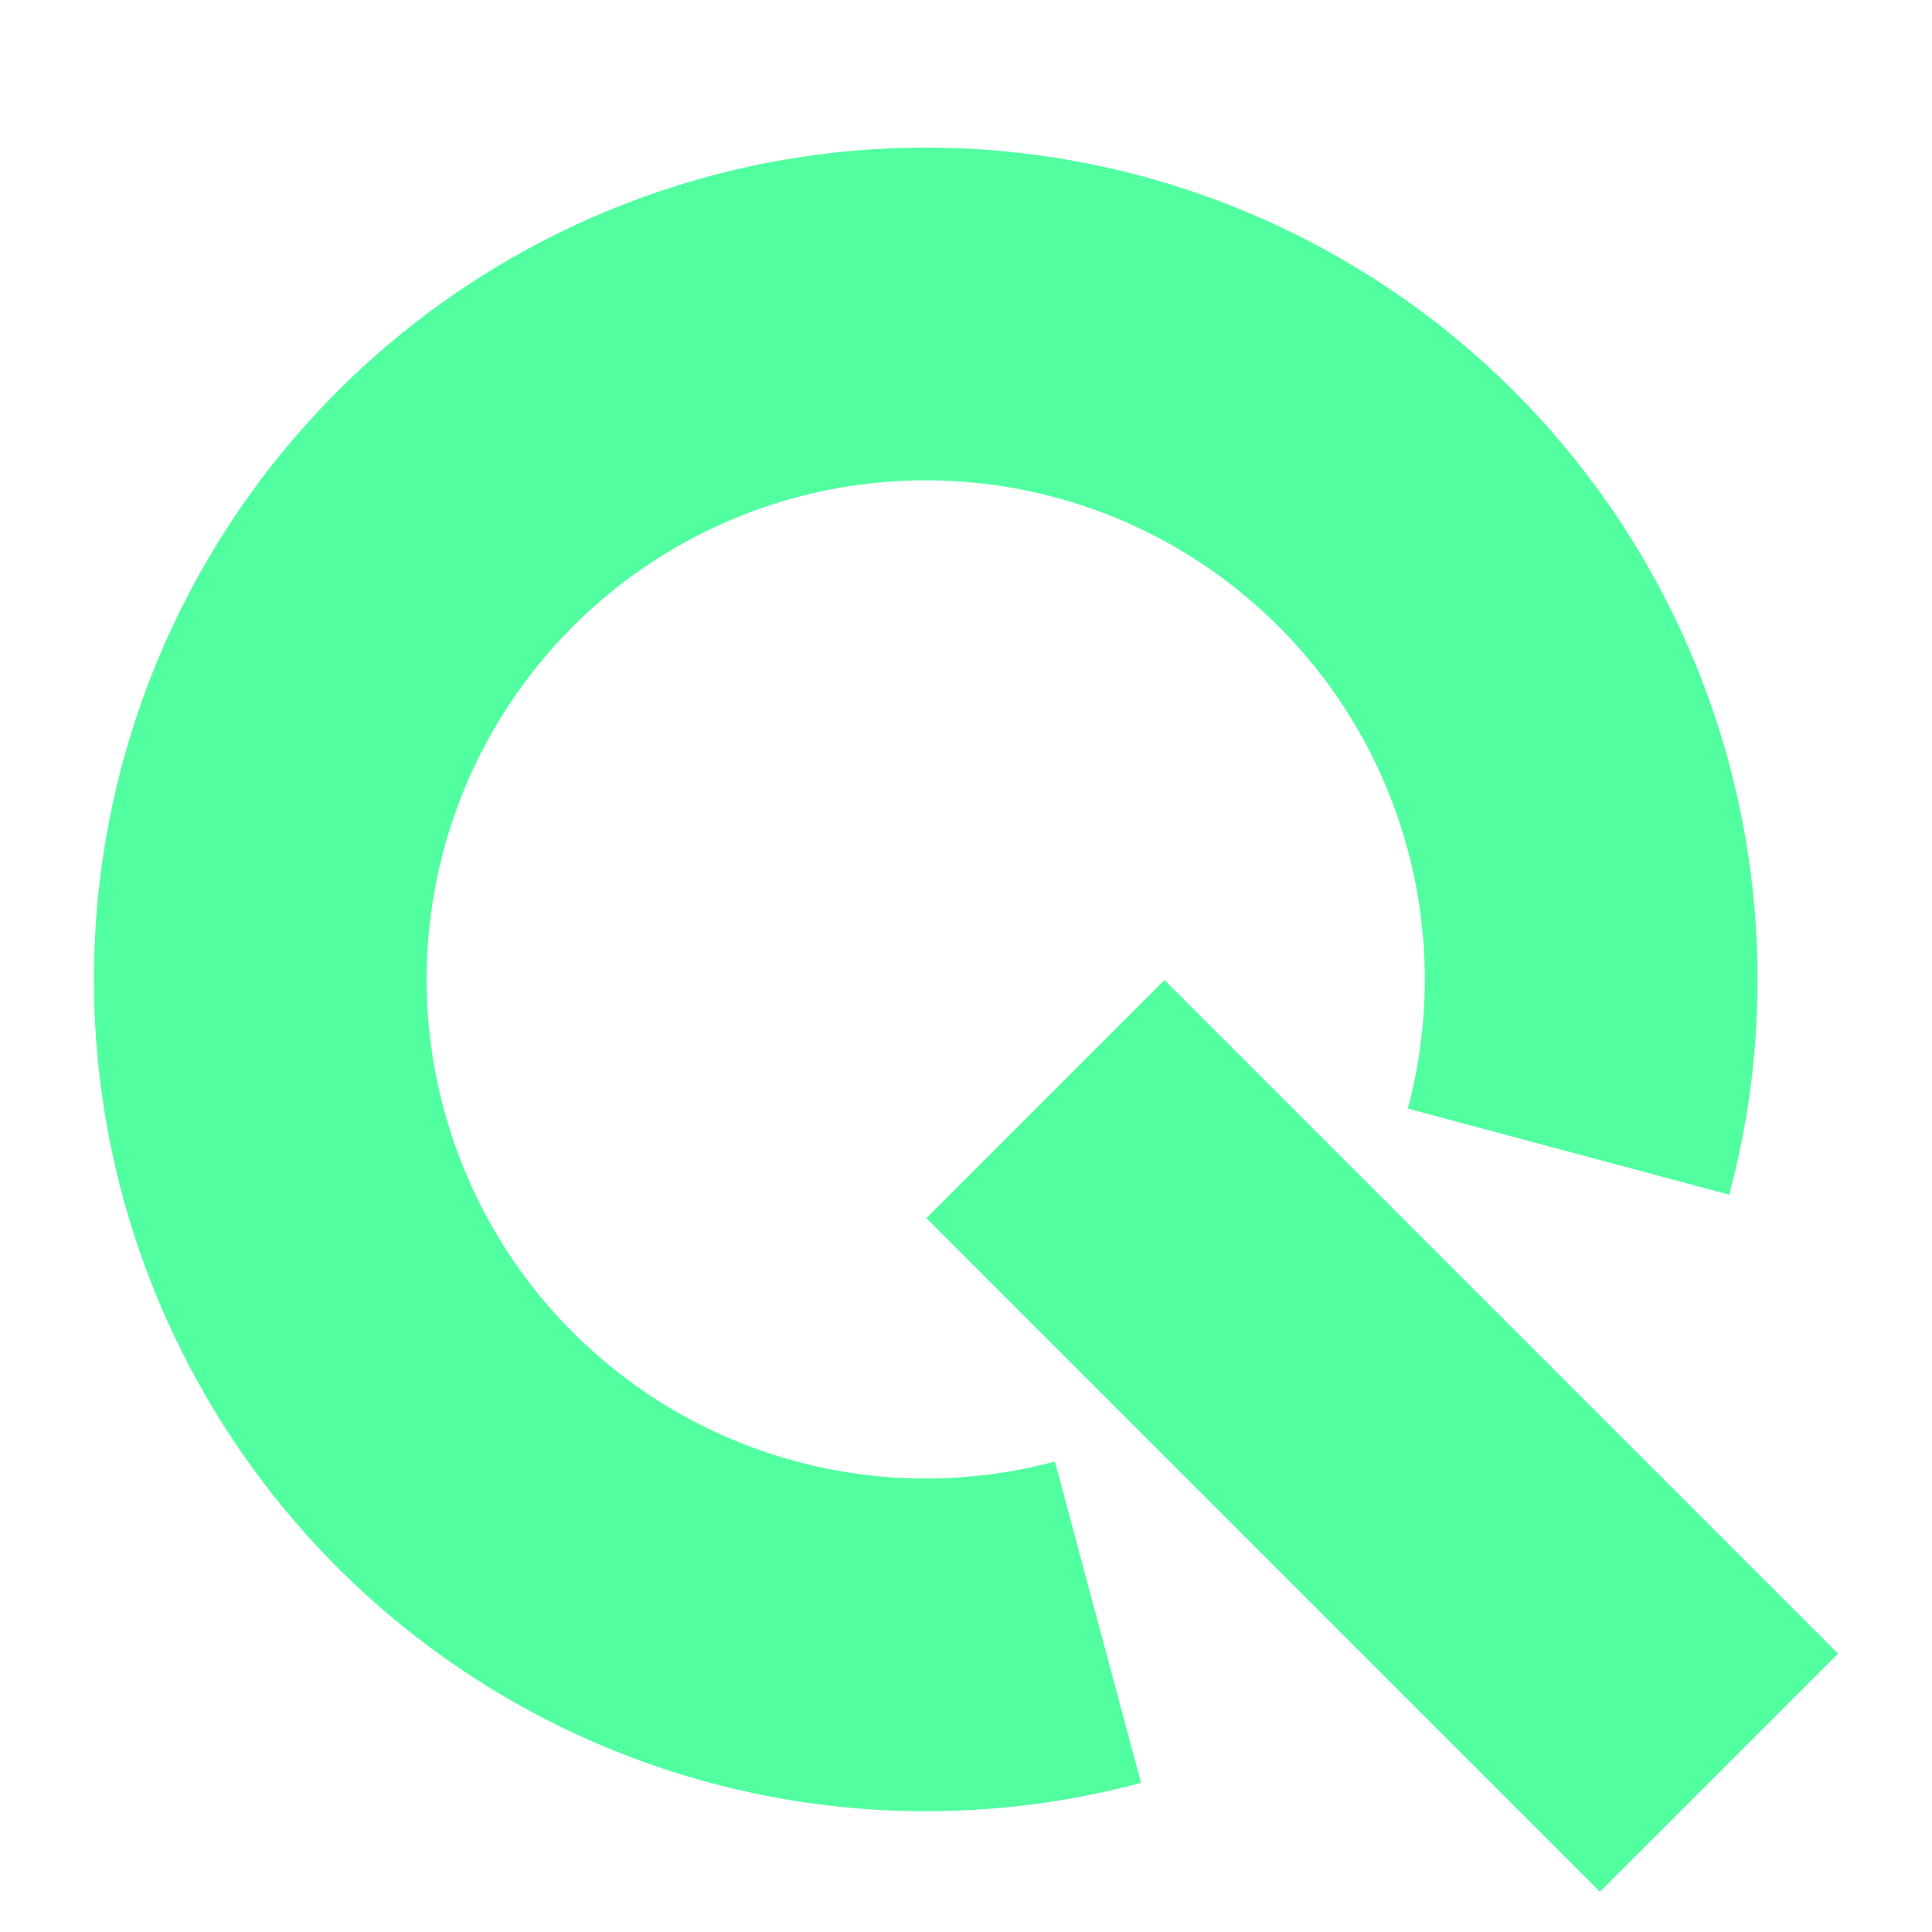 <svg width="144" height="144" viewBox="0 0 144 144" fill="none" xmlns="http://www.w3.org/2000/svg">
<g filter="url(#filter0_i_1_2)">
<path d="M128.887 85.047C132.42 71.864 131.504 57.883 126.281 45.274C121.058 32.664 111.82 22.131 100 15.306C88.18 8.482 74.439 5.749 60.907 7.53C47.376 9.312 34.81 15.509 25.159 25.159C15.509 34.81 9.312 47.376 7.53 60.907C5.749 74.439 8.482 88.18 15.306 100C22.131 111.82 32.664 121.058 45.274 126.281C57.883 131.504 71.864 132.42 85.047 128.887L78.628 104.932C70.718 107.052 62.33 106.502 54.764 103.368C47.199 100.235 40.878 94.692 36.784 87.6C32.689 80.508 31.049 72.263 32.118 64.144C33.187 56.026 36.905 48.486 42.696 42.696C48.486 36.905 56.026 33.187 64.144 32.118C72.263 31.049 80.508 32.689 87.6 36.784C94.692 40.878 100.235 47.199 103.368 54.764C106.502 62.33 107.052 70.718 104.932 78.628L128.887 85.047Z" fill="#51FFA1"/>
</g>
<g filter="url(#filter1_i_1_2)">
<rect x="86.794" y="69.045" width="71.002" height="25.101" transform="rotate(45 86.794 69.045)" fill="#51FFA1"/>
</g>
<defs>
<filter id="filter0_i_1_2" x="7" y="7" width="124" height="128" filterUnits="userSpaceOnUse" color-interpolation-filters="sRGB">
<feFlood flood-opacity="0" result="BackgroundImageFix"/>
<feBlend mode="normal" in="SourceGraphic" in2="BackgroundImageFix" result="shape"/>
<feColorMatrix in="SourceAlpha" type="matrix" values="0 0 0 0 0 0 0 0 0 0 0 0 0 0 0 0 0 0 127 0" result="hardAlpha"/>
<feOffset dy="4"/>
<feGaussianBlur stdDeviation="3.5"/>
<feComposite in2="hardAlpha" operator="arithmetic" k2="-1" k3="1"/>
<feColorMatrix type="matrix" values="0 0 0 0 0 0 0 0 0 0 0 0 0 0 0 0 0 0 0.25 0"/>
<feBlend mode="normal" in2="shape" result="effect1_innerShadow_1_2"/>
</filter>
<filter id="filter1_i_1_2" x="69.045" y="69.045" width="67.955" height="71.955" filterUnits="userSpaceOnUse" color-interpolation-filters="sRGB">
<feFlood flood-opacity="0" result="BackgroundImageFix"/>
<feBlend mode="normal" in="SourceGraphic" in2="BackgroundImageFix" result="shape"/>
<feColorMatrix in="SourceAlpha" type="matrix" values="0 0 0 0 0 0 0 0 0 0 0 0 0 0 0 0 0 0 127 0" result="hardAlpha"/>
<feOffset dy="4"/>
<feGaussianBlur stdDeviation="3.5"/>
<feComposite in2="hardAlpha" operator="arithmetic" k2="-1" k3="1"/>
<feColorMatrix type="matrix" values="0 0 0 0 0 0 0 0 0 0 0 0 0 0 0 0 0 0 0.25 0"/>
<feBlend mode="normal" in2="shape" result="effect1_innerShadow_1_2"/>
</filter>
</defs>
</svg>
